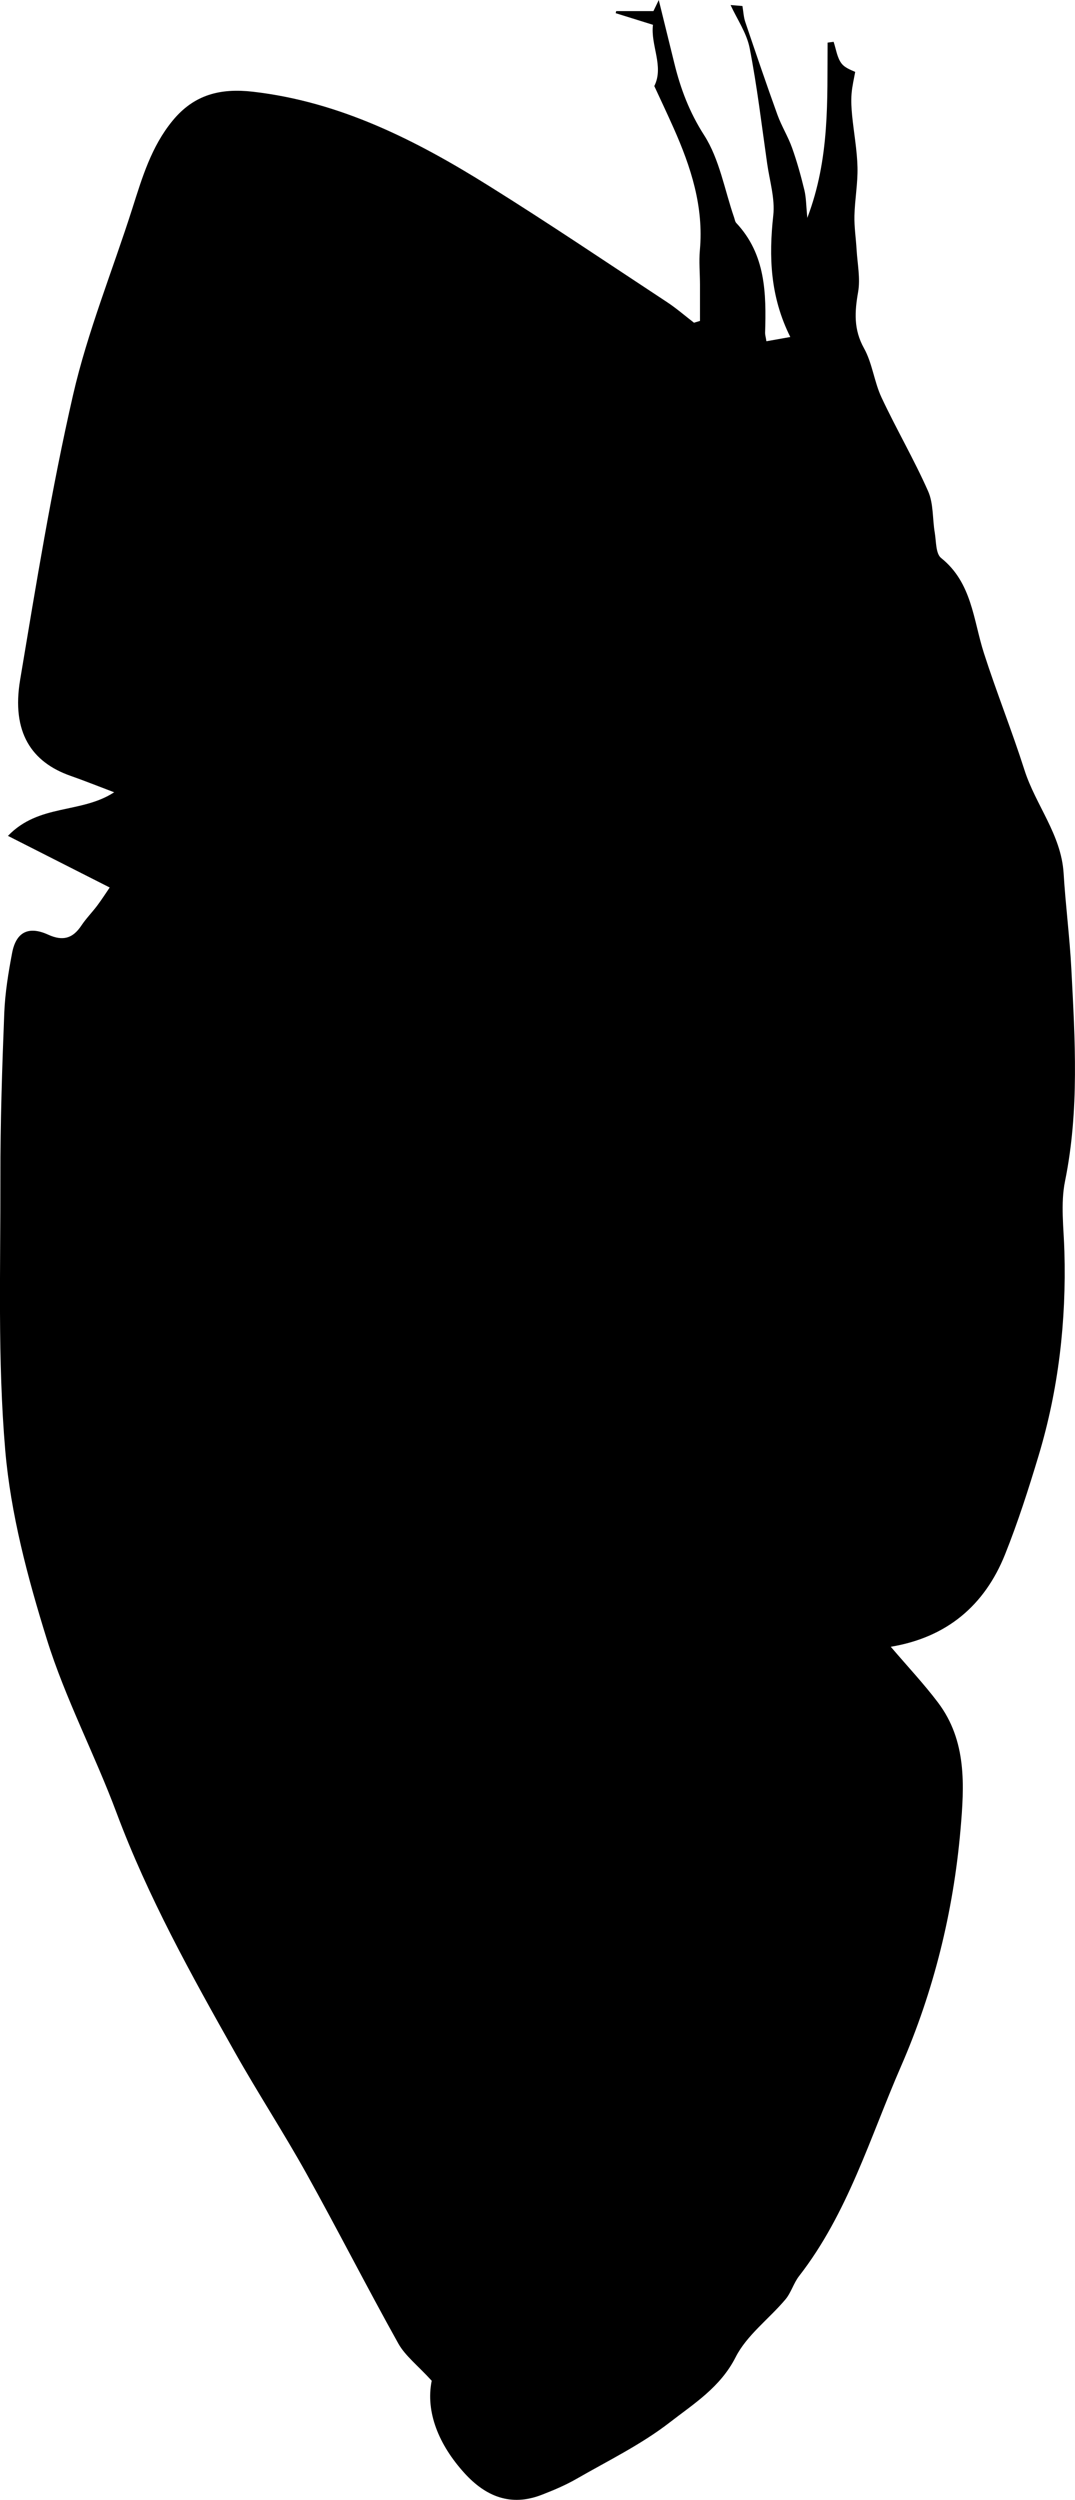 <?xml version="1.0" encoding="UTF-8" standalone="no"?>
<!-- Created with Inkscape (http://www.inkscape.org/) -->

<svg
   xmlns:svg="http://www.w3.org/2000/svg"
   xmlns="http://www.w3.org/2000/svg"
   version="1.1"
   width="100%"
   height="100%"
   viewBox="0 0 2839.9 6599.6"
   id="Layer_1"
   xml:space="preserve"><defs
   id="defs7" />
<path
   d="m 2353.2,4347.4 c 45.6,53.4 87.7,98.2 124.6,147 76.6,101.3 69.8,219.3 59.6,336.4 -18.9,216.3 -70.8,426.2 -157,623.9 -82,188 -140.6,388.5 -269.5,554.2 -14.5,18.7 -21,43.9 -36.2,61.8 -43.4,51.4 -101.9,94.2 -131.3,152.1 -40.3,79.5 -110.4,122.9 -173.7,172 -75.4,58.5 -163.2,101.3 -246.5,149.2 -29.4,16.9 -61.1,30.3 -92.8,42.5 -81.5,31.4 -147.6,3.8 -203.2,-57.3 -68.4,-75.2 -103.3,-162 -86.7,-244.1 -37.5,-41 -70,-65.7 -88.3,-98.4 C 969.3,6038.2 892.1,5886.5 809.4,5737.9 749.3,5630 681.7,5526.4 621,5418.8 505.1,5213.4 390.7,5007.5 307.7,4785.3 250.2,4631.3 172.4,4484.1 123.7,4327.6 73.1,4165.1 28.2,3996.7 13.8,3828.1 -6.5,3589.7 1.6,3348.6 1.1,3108.7 c -0.3,-145 4.5,-290 10.2,-434.9 2.1,-52.9 10.8,-105.9 20.7,-158.1 10.4,-54.9 43.2,-71.9 95,-48.3 38.9,17.7 65.1,10.4 88,-24 12.4,-18.6 28.3,-34.7 41.8,-52.6 12.1,-16.2 23.1,-33.3 33,-47.8 -88.7,-45 -174.4,-88.5 -268.8,-136.3 82.2,-85.5 192.6,-57.9 280.6,-115.1 -46,-17.4 -80.1,-31.1 -114.7,-43.2 C 83.2,2012.2 30,1933.1 53.2,1794.6 95.3,1543.3 136,1291.3 192.9,1043.1 231.3,875.6 297.3,714.4 349.7,550 c 26,-81.5 50,-162.8 106.1,-231.2 56.6,-69.1 126.1,-86.5 212,-76.7 231.1,26.5 431.5,128.5 624,248.8 158.5,98.9 313.5,203.5 469.6,306.2 25.2,16.5 48.1,36.5 72,54.9 5.3,-1.6 10.5,-3.2 15.8,-4.8 0,-32.1 0.1,-64.3 0,-96.4 -0.1,-30.1 -3,-60.5 -0.3,-90.4 10.5,-114.9 -23.7,-219.7 -69.3,-322.2 -17.1,-38.5 -35.2,-76.6 -51.1,-111 26.2,-52.1 -10.4,-108.2 -3.5,-161.7 -34.7,-10.8 -66.6,-20.8 -98.5,-30.7 0.5,-1.8 0.9,-3.7 1.4,-5.5 31.1,0 62.3,0 98.3,0 4.7,-9.6 11.9,-24.6 14.1,-29.2 12.5,50.8 26.8,108.6 41,166.5 16.5,67.5 39.8,129.5 78.9,190.4 40.6,63.3 53.9,144.2 79.2,217.4 1.7,4.8 2.3,10.6 5.5,14.1 78,83 79.5,185.9 76.3,290.2 -0.1,5 1.5,10 3.5,22.2 20.5,-3.6 40.2,-7.1 63.1,-11.2 -53.2,-106.5 -57,-211.7 -45,-321 4.9,-44.4 -9.6,-91.1 -16.1,-136.6 -14.6,-101.9 -26.6,-204.3 -46.3,-305.1 -7.8,-39.9 -33.3,-76.4 -50.4,-113.7 2.4,0.2 18.5,1.5 31.3,2.6 2.6,14.9 3.1,29.2 7.6,42.3 27.7,81.8 55.5,163.6 84.9,244.9 10.8,29.9 28.1,57.4 38.7,87.3 13,36.4 23.4,74 32.5,111.6 4.8,20 4.6,41.3 7.7,73.2 60,-157.7 52.4,-310.7 53.6,-462.7 5.3,-0.7 10.6,-1.4 15.9,-2.1 6.5,19.3 9.1,41.4 20.7,56.9 10.1,13.4 30.4,19.2 36.3,22.6 -3,17 -8,37.4 -9.6,58 -1.5,18.8 -0.3,38.1 1.5,57 4.5,45.6 13.1,91.1 14.2,136.8 1,42.5 -7.1,85.1 -8.1,127.8 -0.7,29.8 4,59.7 5.7,89.5 2.2,37.4 10.3,76.1 4,112.1 -9.2,52.3 -12,98.8 15.6,148.3 22,39.5 26.8,88.2 46.1,129.6 39.1,83.5 85.9,163.5 123.2,247.7 14.5,32.6 11.4,72.9 17.6,109.4 3.9,23.1 2.4,55.5 16.8,67 81.7,65.4 84.8,163.1 113.1,251.2 33.3,103.5 73.9,204.7 107,308.3 29.6,92.8 97.2,170.6 103.5,272.6 5.1,84.1 16,167.9 20.4,252 9.7,187.2 21.3,374.2 -16.6,560.8 -12.2,59.7 -3.4,124 -1.7,186.2 5.2,183.3 -15.4,363.5 -68.3,539.1 -26.5,87.9 -54.6,175.7 -88.7,260.8 -54.2,134.9 -154.4,218.9 -301.7,243.3 z"
   id="path3" />
</svg>